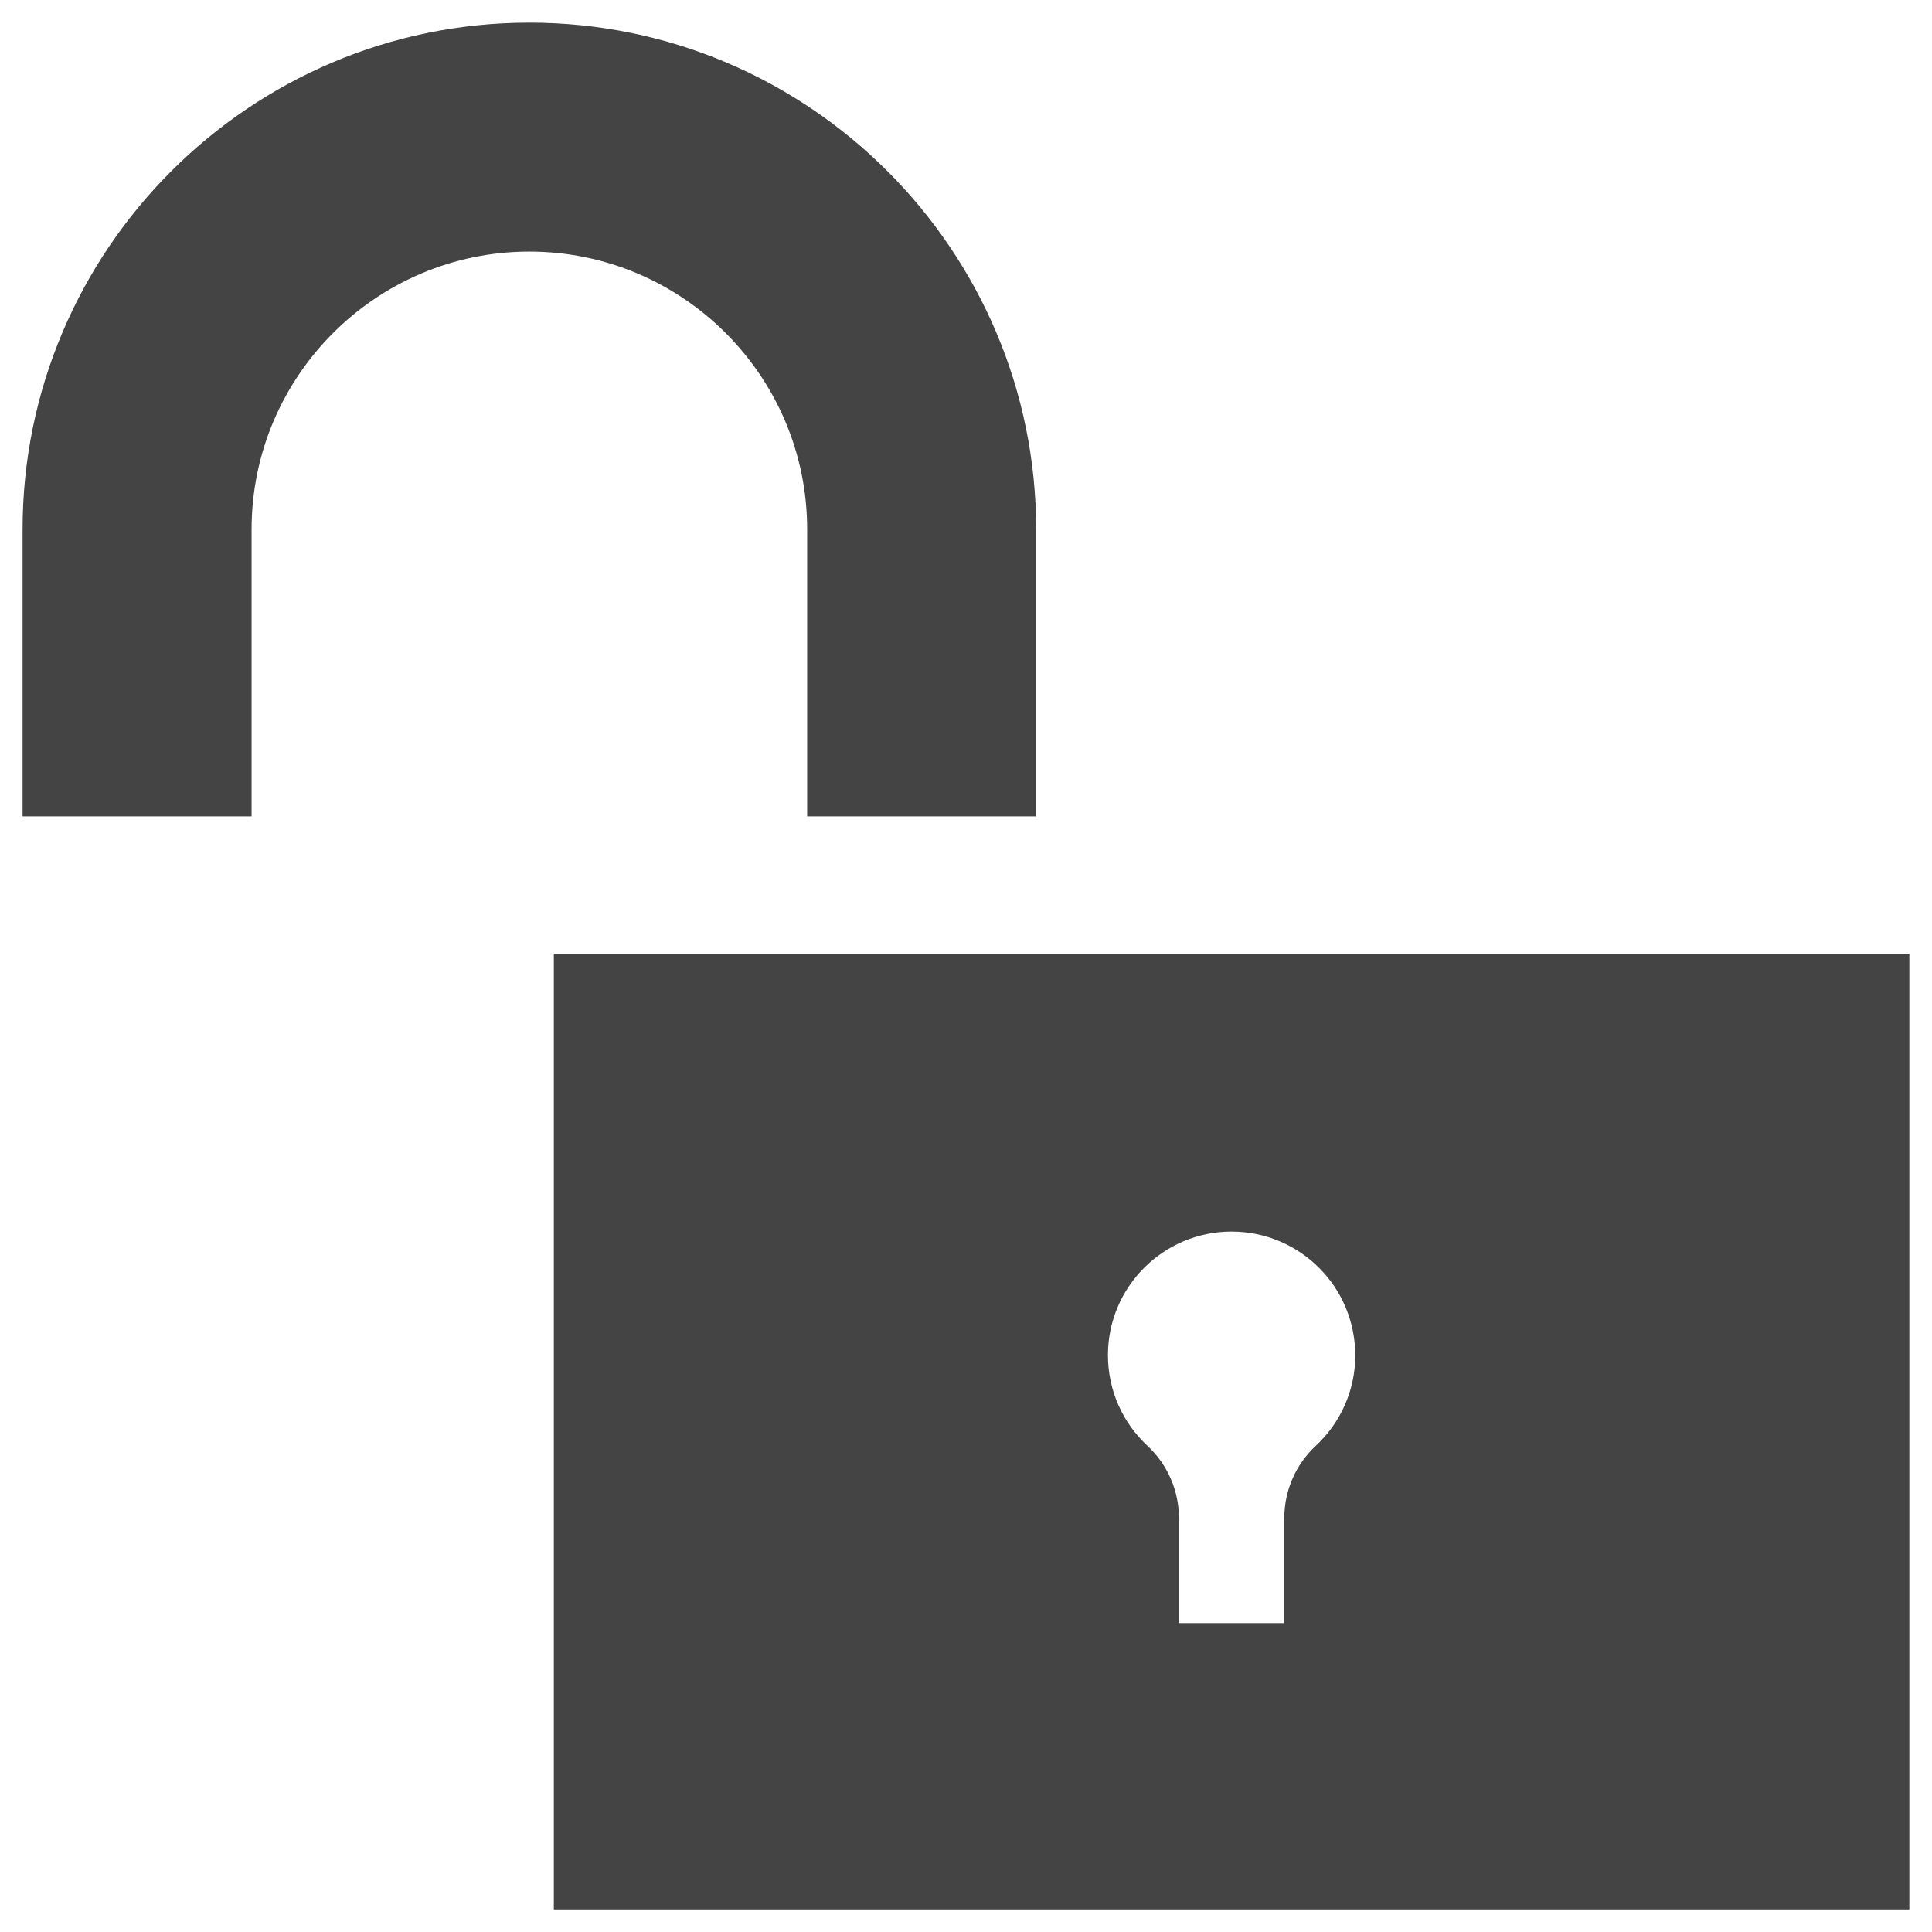 <?xml version="1.0" encoding="utf-8"?>
<!-- Generated by IcoMoon.io -->
<!DOCTYPE svg PUBLIC "-//W3C//DTD SVG 1.1//EN" "http://www.w3.org/Graphics/SVG/1.1/DTD/svg11.dtd">
<svg version="1.1" xmlns="http://www.w3.org/2000/svg" xmlns:xlink="http://www.w3.org/1999/xlink" width="32" height="32" viewBox="0 0 32 32">
<path d="M8.769 4.167c-2.537 0-4.602 2.064-4.602 4.602v4.753h-3.793v-4.753c0-4.629 3.766-8.394 8.394-8.394s8.394 3.766 8.394 8.394v4.753h-3.793v-4.753c0-2.537-2.064-4.602-4.602-4.602zM31.625 15.798v15.828h-22.452v-15.828h22.452zM22.447 22.447c0-1.131-0.917-2.048-2.048-2.048s-2.048 0.917-2.048 2.048c0 0.592 0.252 1.126 0.654 1.5 0.333 0.309 0.522 0.743 0.522 1.197v1.74h1.745v-1.74c0-0.454 0.189-0.888 0.522-1.197 0.402-0.374 0.654-0.907 0.654-1.5z" fill="#444444"></path>
</svg>
